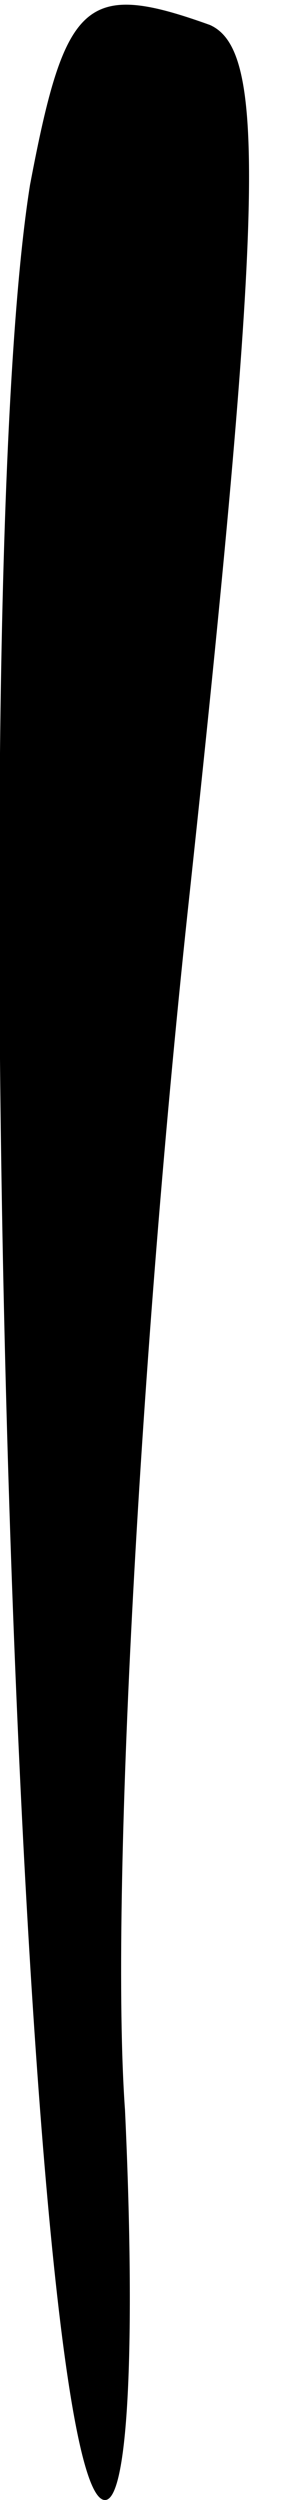 <?xml version="1.0" standalone="no"?>
<!DOCTYPE svg PUBLIC "-//W3C//DTD SVG 20010904//EN"
 "http://www.w3.org/TR/2001/REC-SVG-20010904/DTD/svg10.dtd">
<svg version="1.0" xmlns="http://www.w3.org/2000/svg"
 width="6pt" height="50pt" viewBox="0 0 6 50"
 preserveAspectRatio="xMidYMid meet">
<g transform="translate(0,50) scale(0.1,-0.1)"
fill="#000000" stroke="none">
<path fill="#000000" stroke="none" d="M6 463 c-14 -88 -2 -463 15 -463 5 0 6
35 4 78 -3 42 3 152 13 244 15 140 15 168 4 173 -25 9 -29 5 -36 -32z"/>
</g>
</svg>
